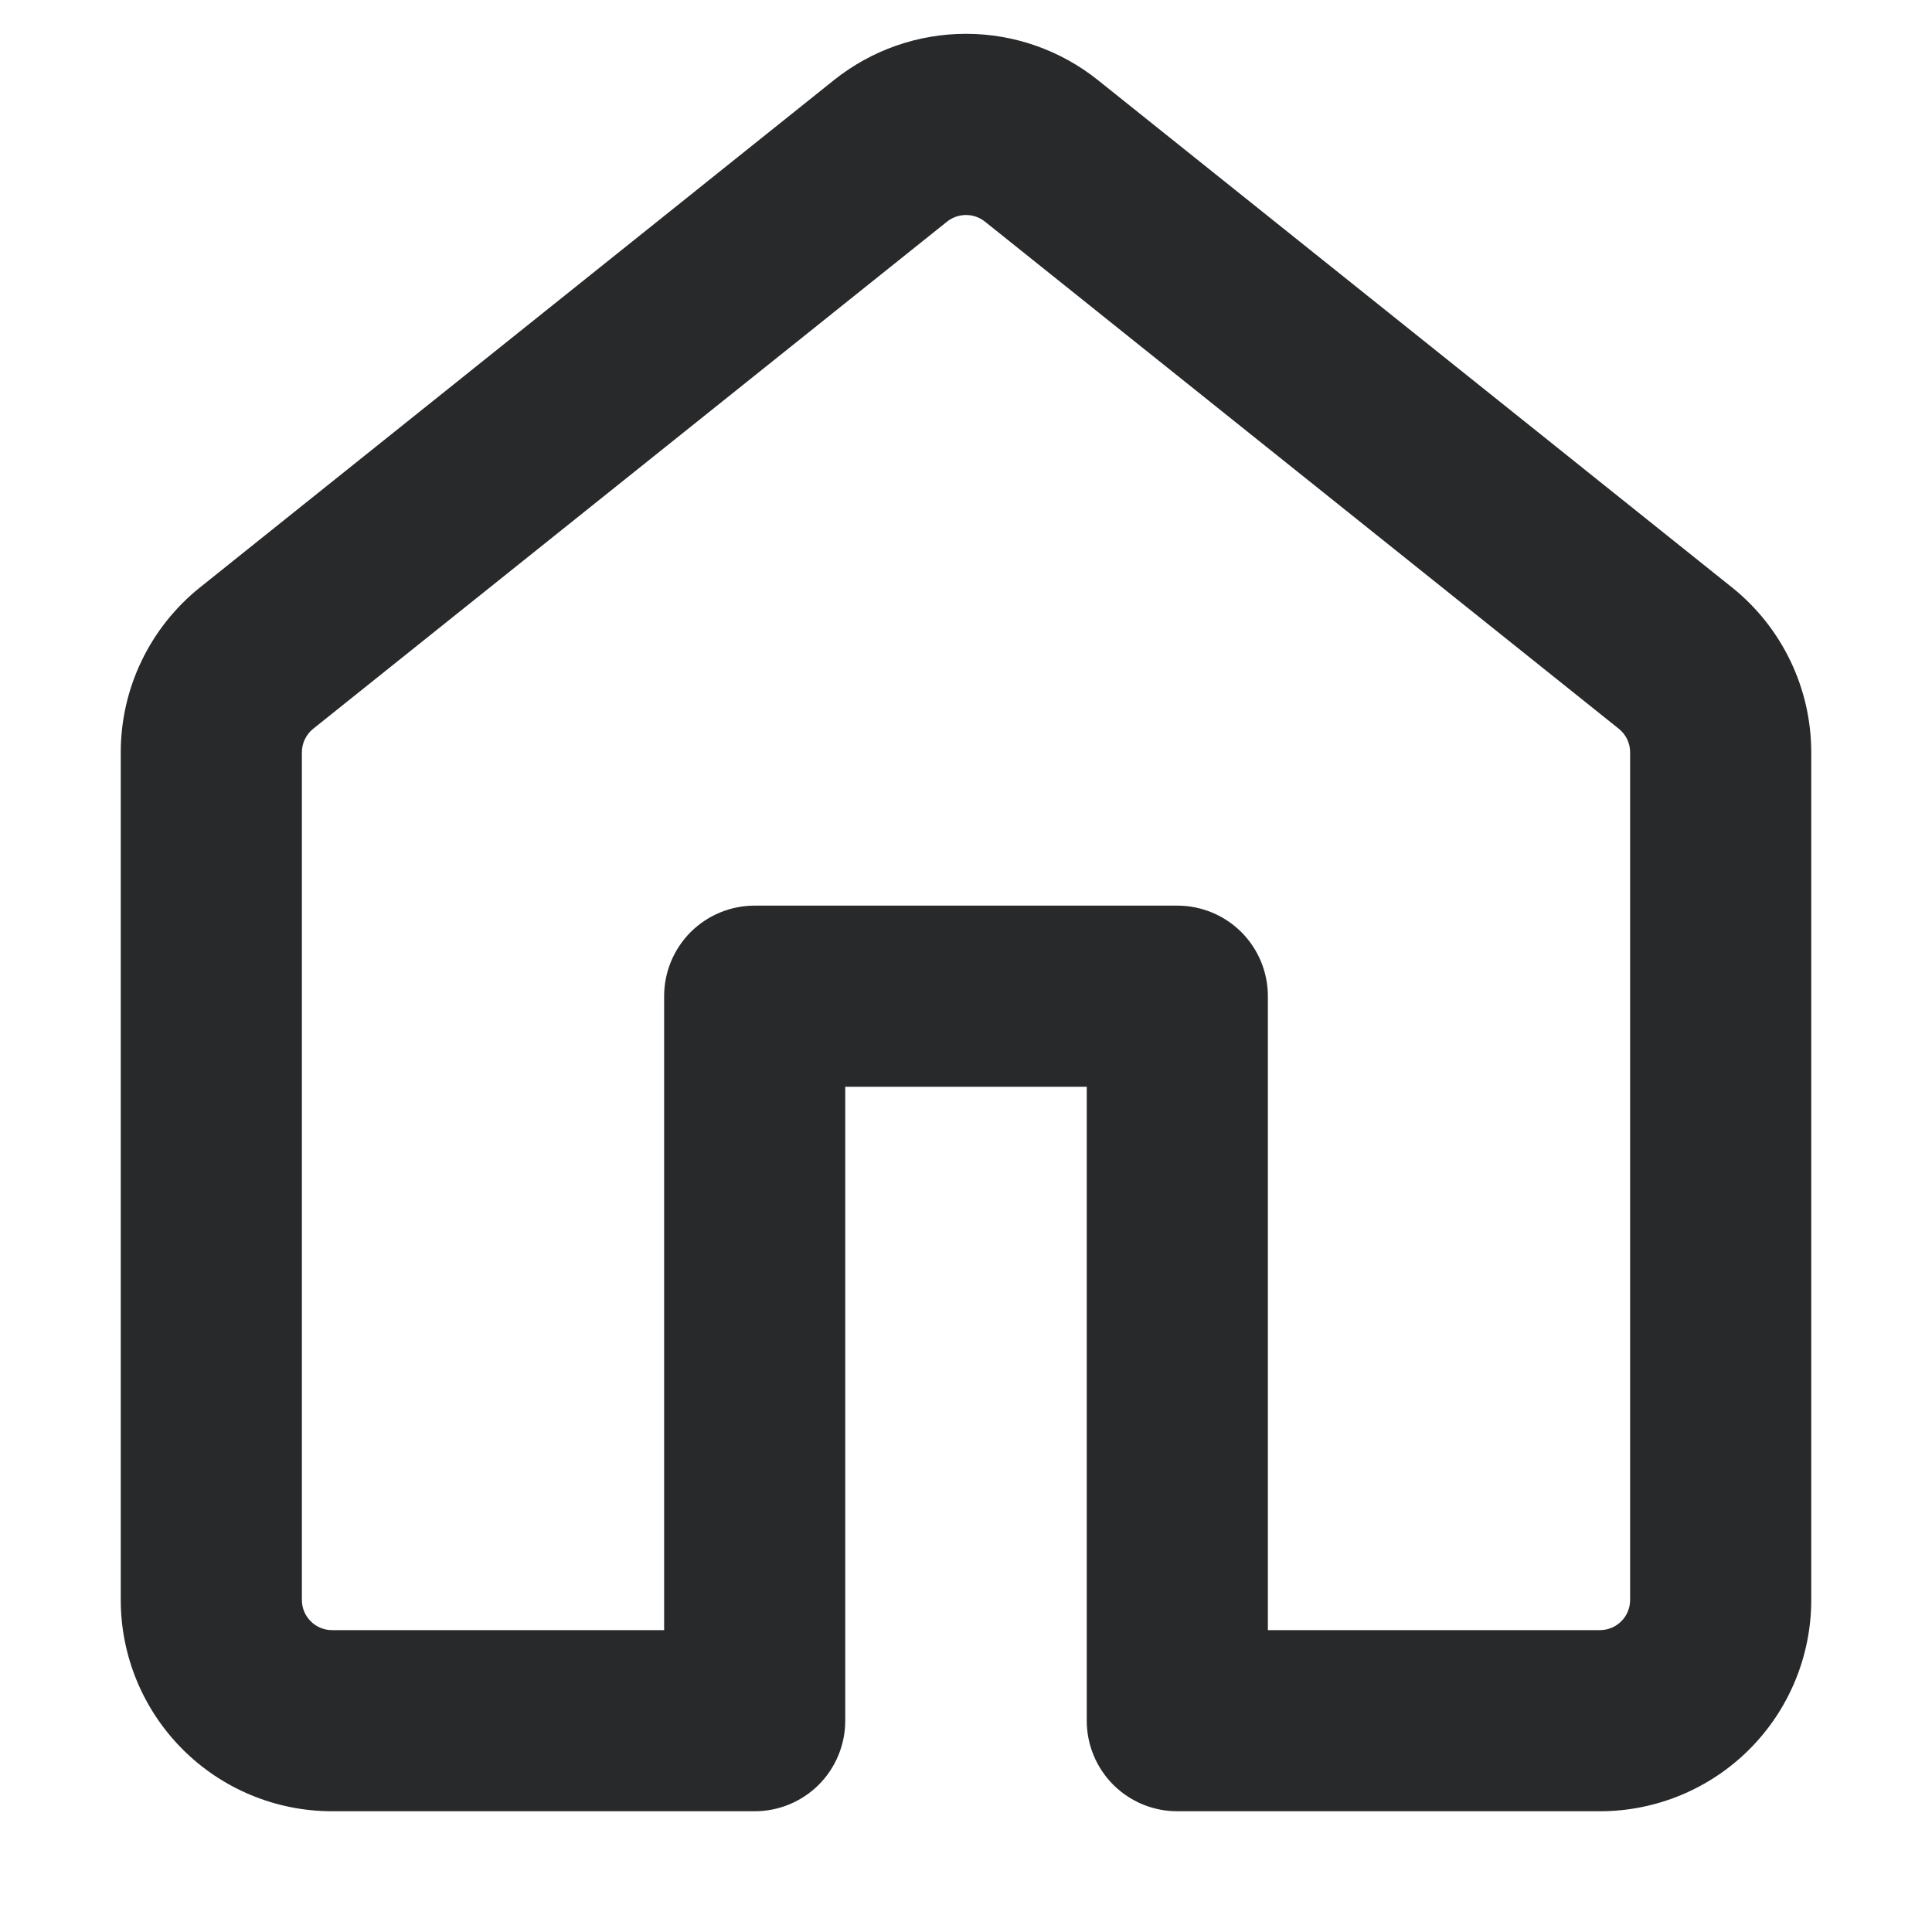 <svg width="28" height="28" viewBox="0 0 28 28" fill="none" xmlns="http://www.w3.org/2000/svg">
<g id="icons">
<path id="Vector" d="M12.085 1.162C12.629 0.727 13.303 0.49 13.999 0.49C14.695 0.49 15.37 0.727 15.913 1.162L25.1 8.512C25.826 9.093 26.25 9.973 26.25 10.904V23.188C26.25 24 25.927 24.779 25.353 25.353C24.779 25.927 24 26.25 23.188 26.25H17.062C16.714 26.25 16.381 26.112 16.134 25.866C15.888 25.619 15.75 25.286 15.75 24.938V15.75H12.25V24.938C12.25 25.286 12.112 25.619 11.866 25.866C11.619 26.112 11.286 26.25 10.938 26.25H4.812C4 26.25 3.221 25.927 2.647 25.353C2.073 24.779 1.75 24 1.75 23.188V10.902C1.75 9.973 2.174 9.093 2.9 8.512L12.085 1.162ZM14.273 3.211C14.195 3.149 14.099 3.116 14 3.116C13.901 3.116 13.805 3.149 13.727 3.211L4.54 10.561C4.488 10.602 4.447 10.655 4.418 10.714C4.39 10.773 4.375 10.838 4.375 10.904V23.188C4.375 23.429 4.571 23.625 4.812 23.625H9.625V14.438C9.625 14.089 9.763 13.756 10.009 13.509C10.256 13.263 10.589 13.125 10.938 13.125H17.062C17.411 13.125 17.744 13.263 17.991 13.509C18.237 13.756 18.375 14.089 18.375 14.438V23.625H23.188C23.303 23.625 23.415 23.579 23.497 23.497C23.579 23.415 23.625 23.303 23.625 23.188V10.902C23.625 10.837 23.61 10.772 23.582 10.713C23.553 10.654 23.512 10.602 23.46 10.561L14.273 3.211Z" fill="#28292B"/>
</g>
</svg>
